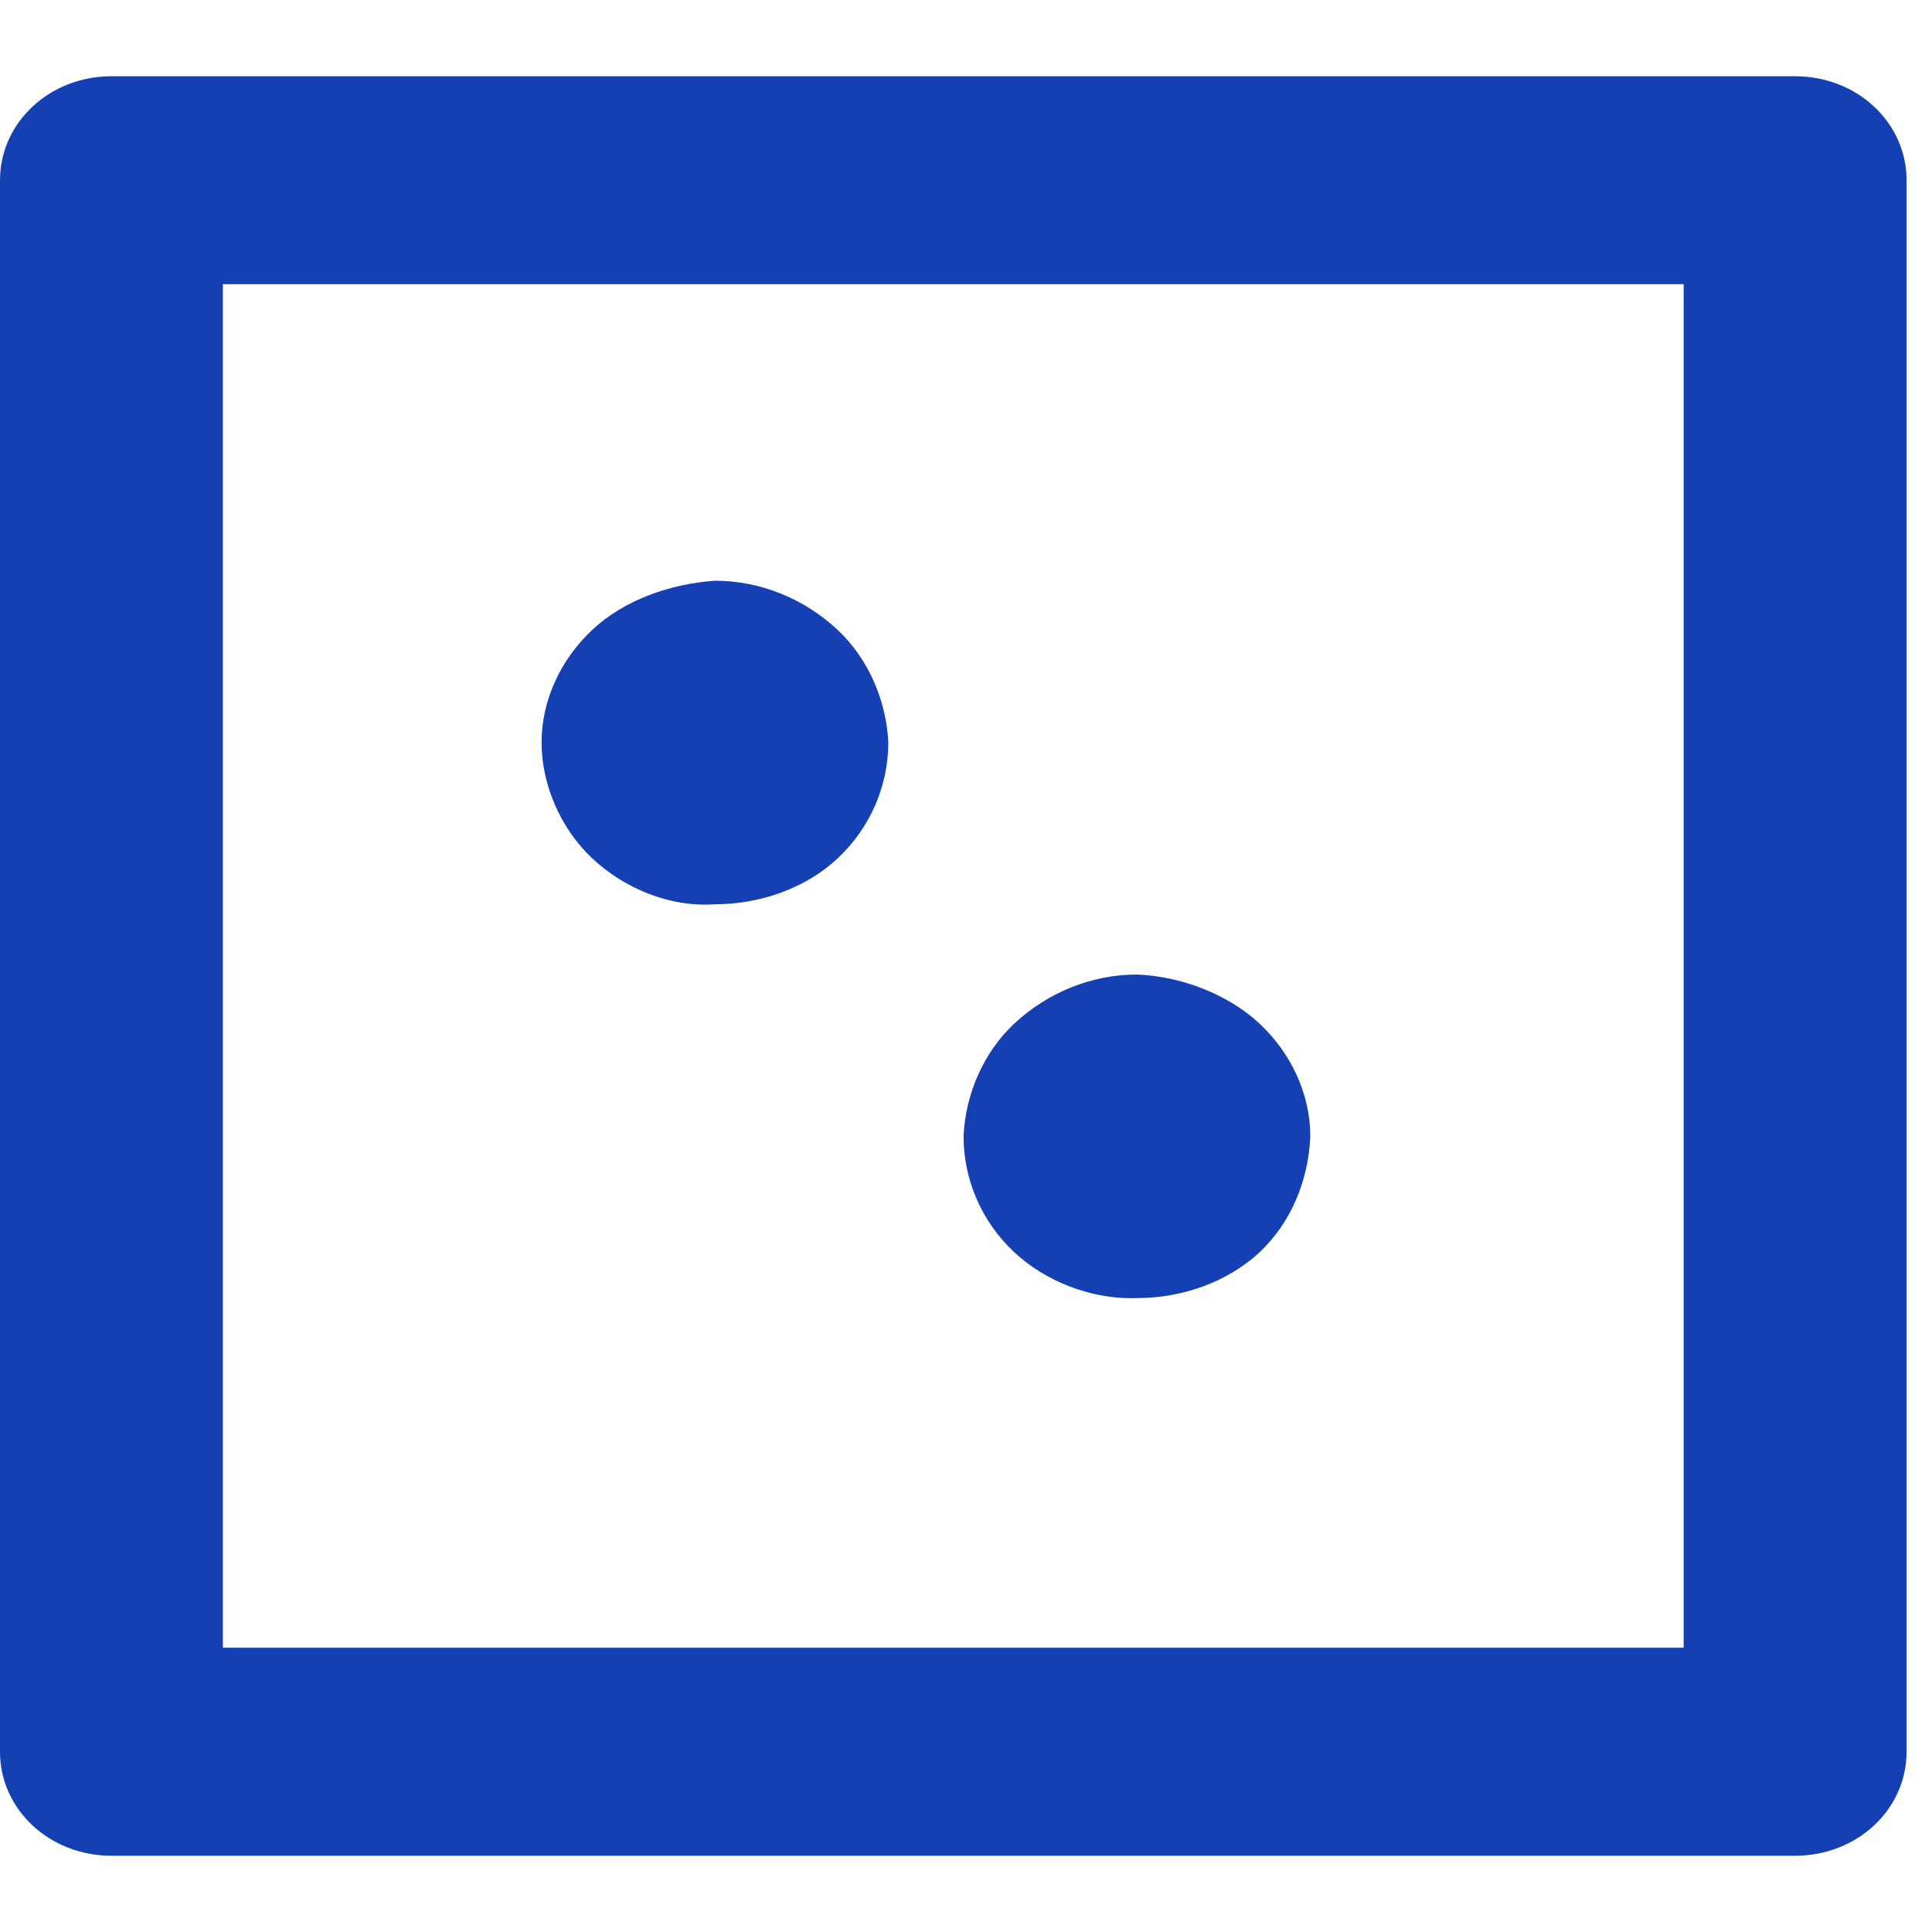 <svg width="19" height="19" viewBox="0 0 19 19" fill="none" xmlns="http://www.w3.org/2000/svg"><path d="M18.75 1.773c0-.568-.487-1.023-1.096-1.023H1.096C.487.75 0 1.205 0 1.773v15.454c0 .569.487 1.023 1.096 1.023h16.558c.609 0 1.096-.454 1.096-1.023V1.773zm-2.192 14.431H2.192V2.795h14.366v13.41z" fill="#1440B3"/><path d="M5.826 8.443c-.31-.29-.5-.723-.5-1.141 0-.418.19-.82.5-1.109.31-.29.757-.45 1.205-.482.448 0 .878.177 1.205.482.31.29.482.707.5 1.11 0 .417-.173.835-.5 1.14-.31.29-.757.45-1.205.45-.448.032-.895-.16-1.205-.45zm5.355 4.323c.447 0 .895-.16 1.205-.45.31-.29.482-.707.5-1.14 0-.419-.19-.82-.5-1.11-.31-.29-.775-.466-1.205-.482-.448 0-.878.177-1.206.482-.31.29-.482.707-.499 1.109 0 .418.172.836.5 1.141.292.273.74.466 1.205.45z" fill="#1440B3"/></svg>